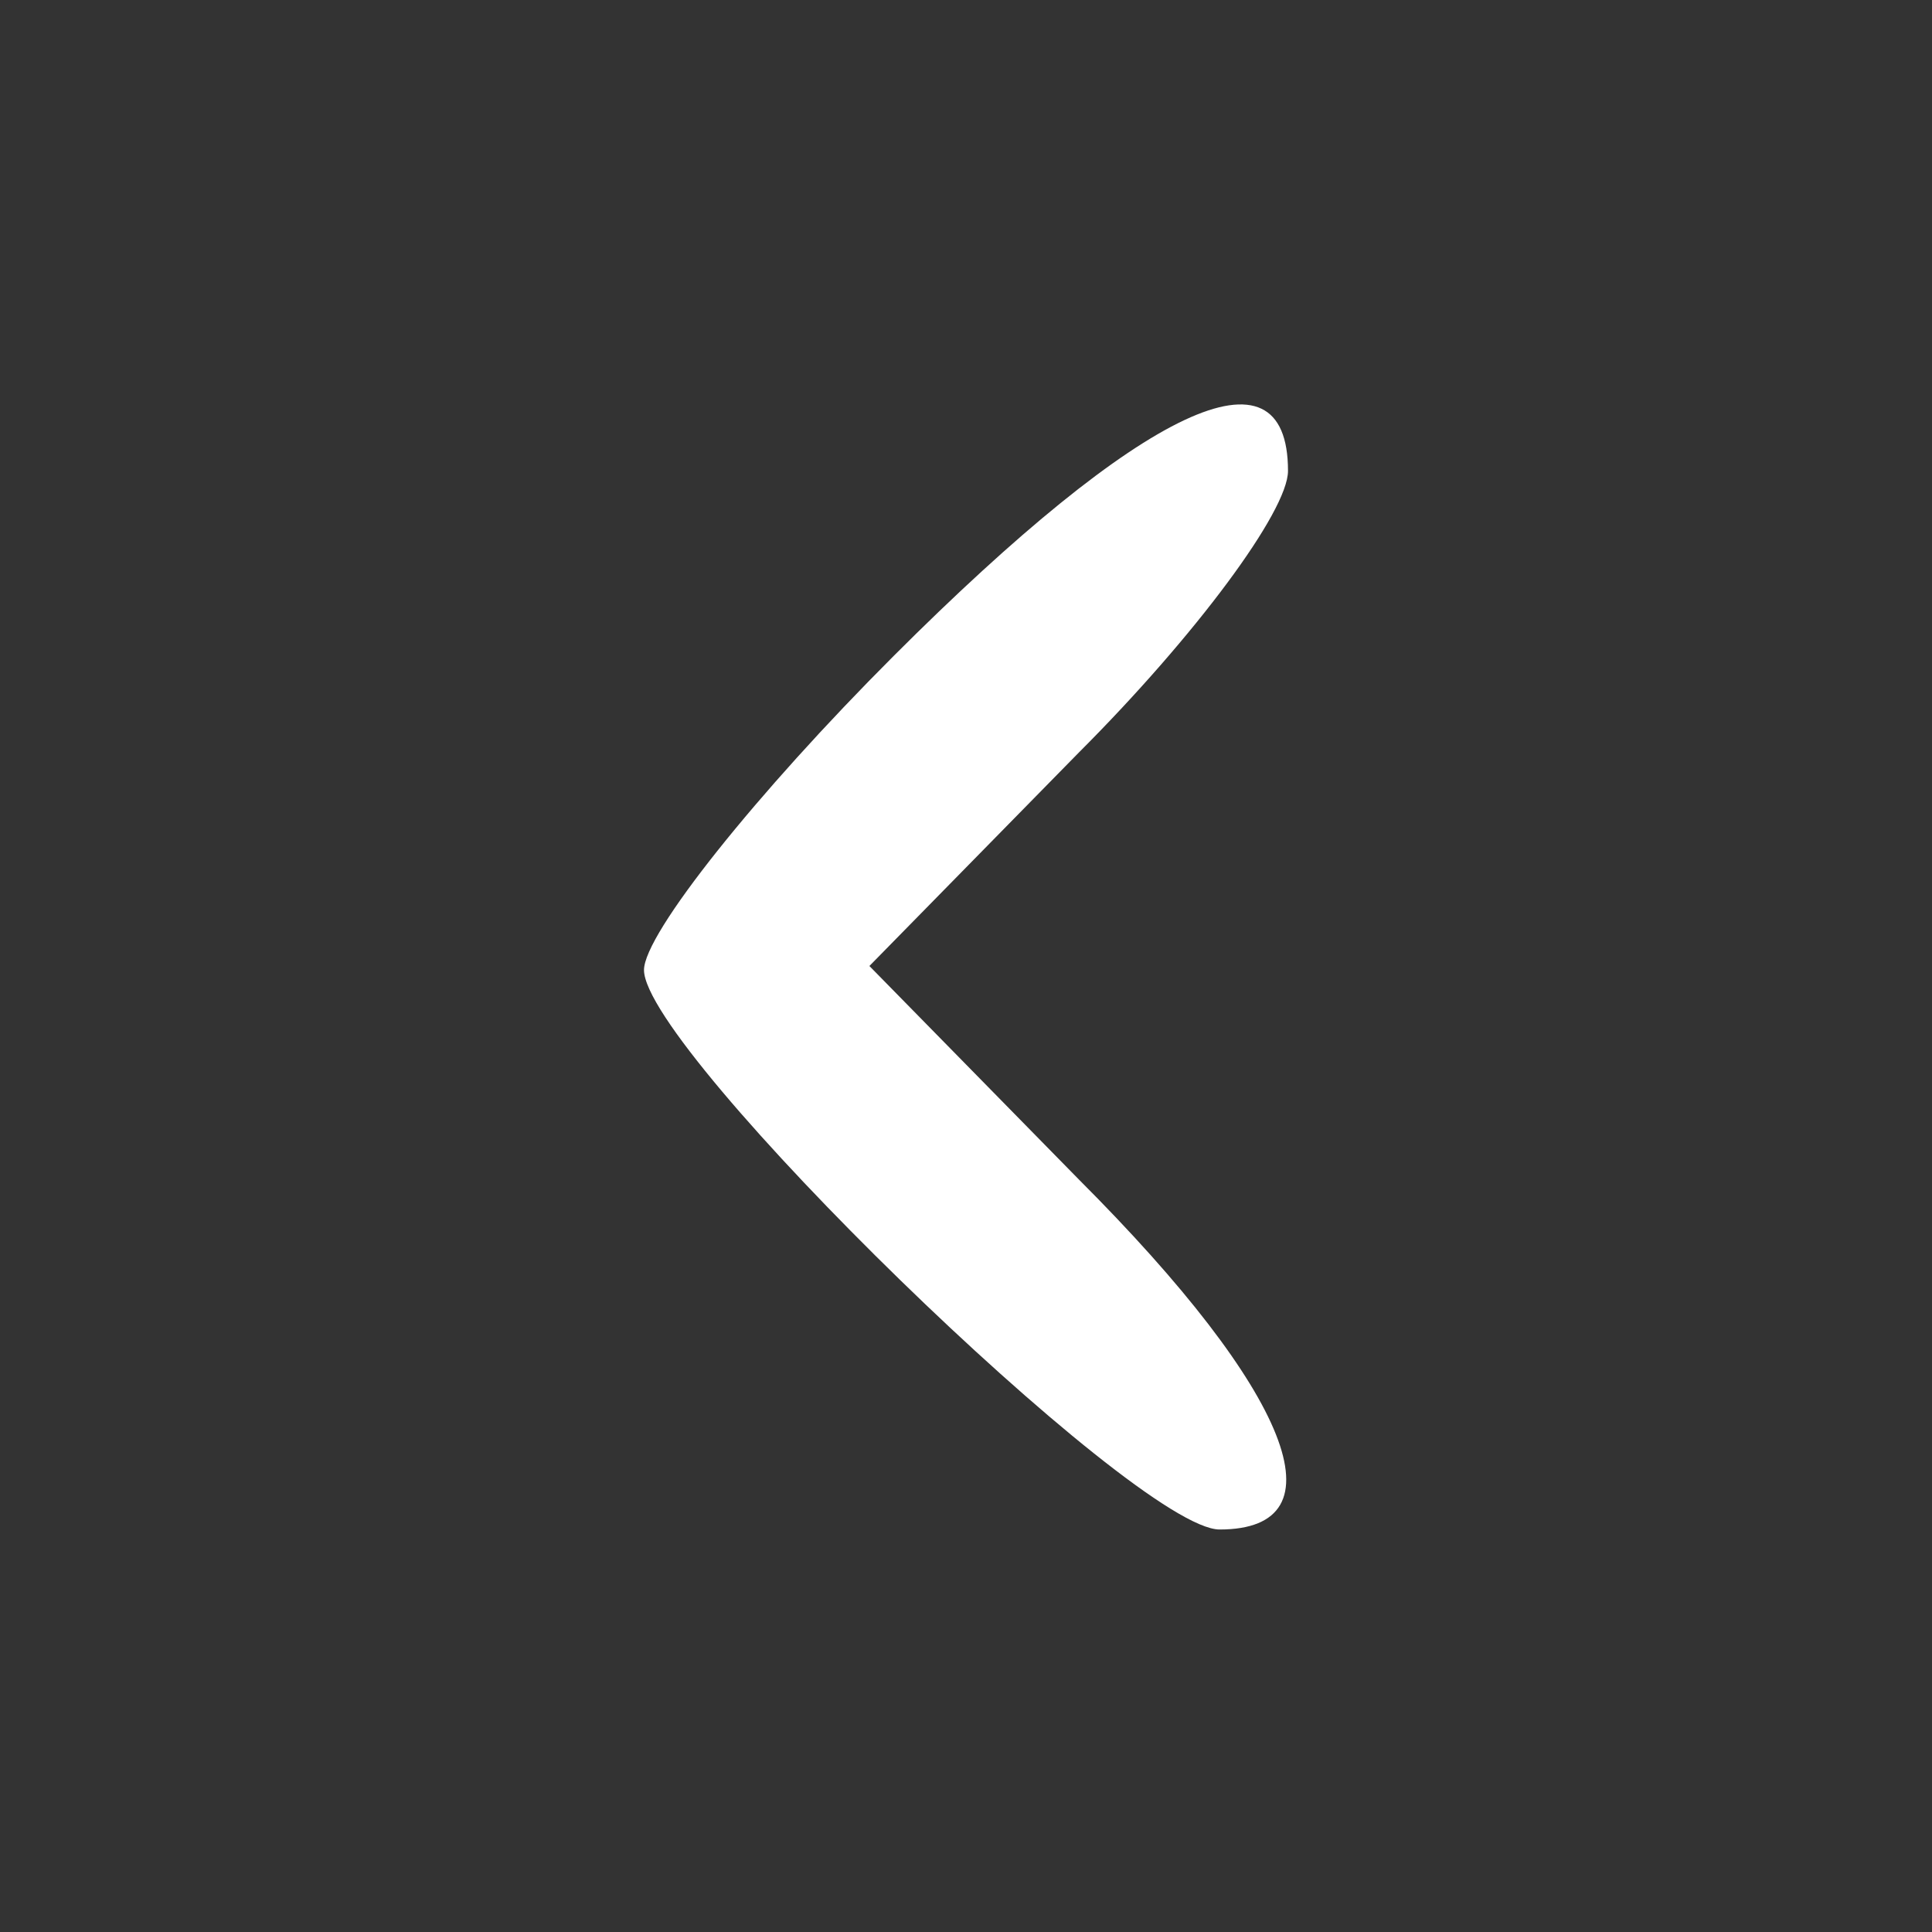 <?xml version="1.0" standalone="no"?>
<!DOCTYPE svg PUBLIC "-//W3C//DTD SVG 20010904//EN"
 "http://www.w3.org/TR/2001/REC-SVG-20010904/DTD/svg10.dtd">
<svg version="1.0" xmlns="http://www.w3.org/2000/svg"
 width="48pt" height="48pt" viewBox="0 0 48 48"
 preserveAspectRatio="xMidYMid meet">
<rect x="0" y="0" width="48" height="48" fill="#333333" stroke="none"/>
<g transform="translate(0,48) scale(0.1,-0.1)"
fill="#FFFFFF" stroke="none">
<path d="M222 317 c-34 -34 -62 -69 -62 -78 0 -20 122 -139 143 -139 31 0 18
34 -35 87 l-52 53 52 53 c29 29 52 60 52 70 0 33 -36 16 -98 -46z"/>
</g>
</svg>
